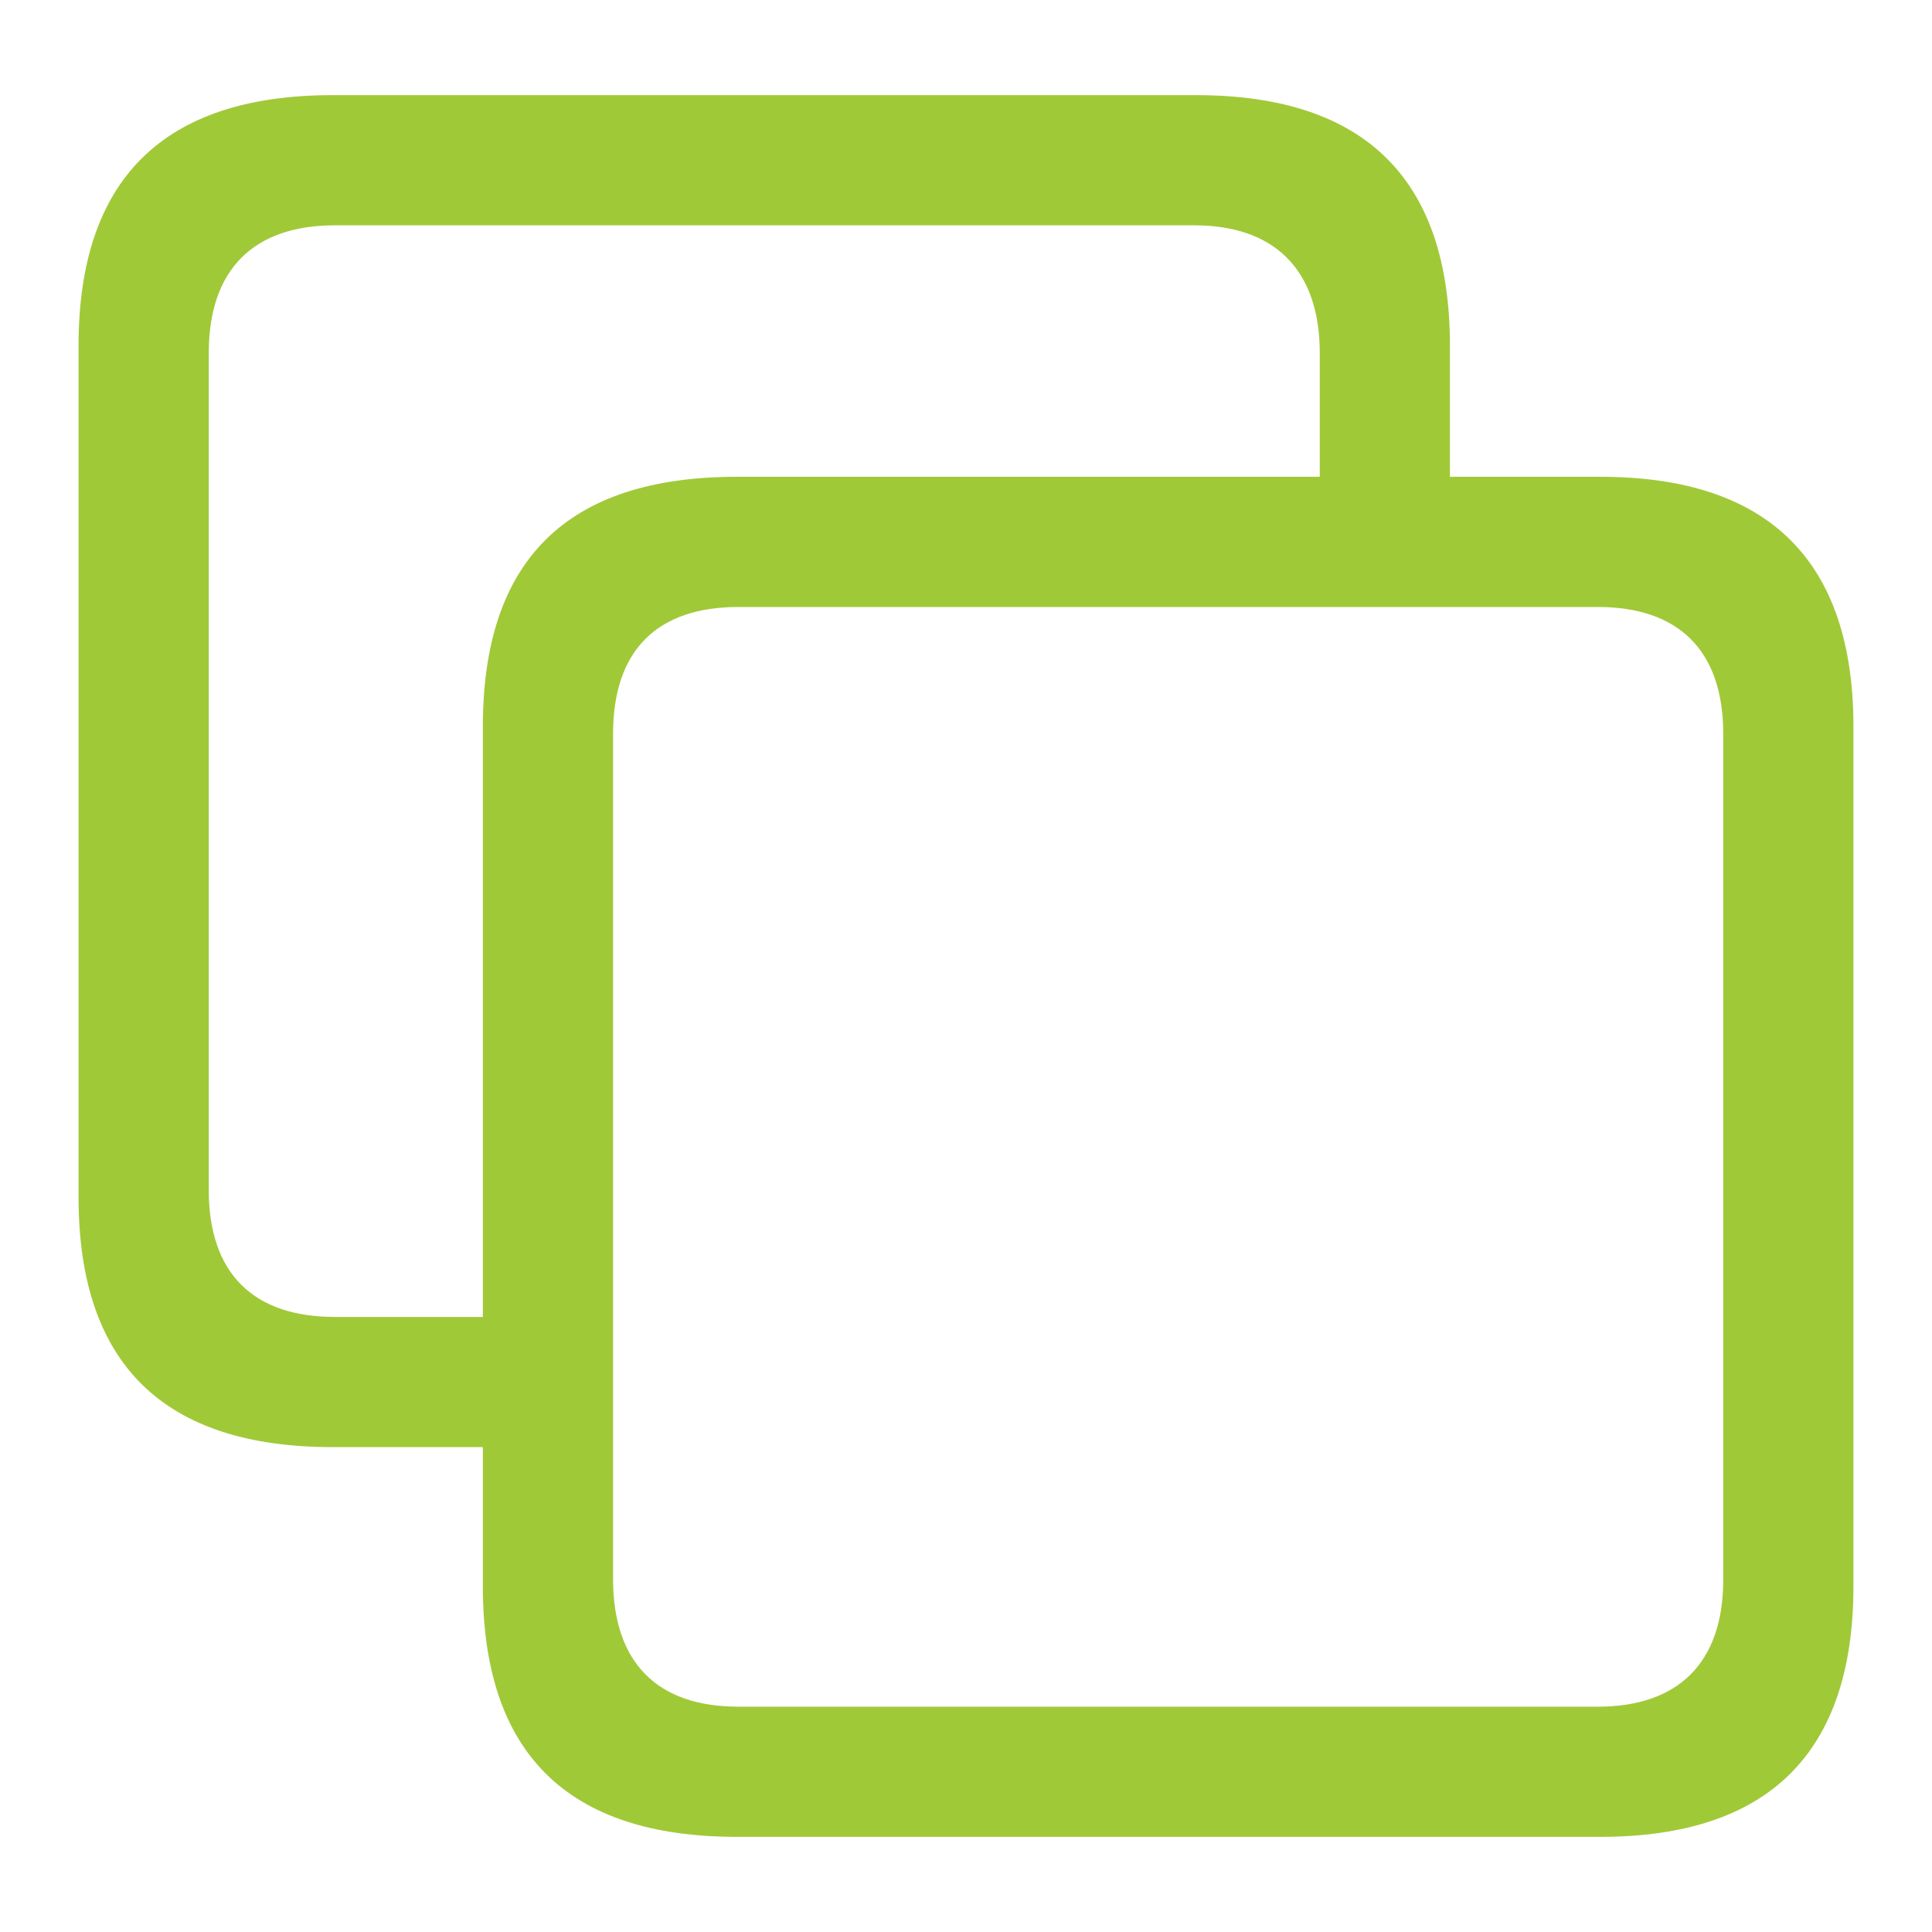 <!DOCTYPE svg PUBLIC "-//W3C//DTD SVG 1.1//EN" "http://www.w3.org/Graphics/SVG/1.1/DTD/svg11.dtd">
<!-- Uploaded to: SVG Repo, www.svgrepo.com, Transformed by: SVG Repo Mixer Tools -->
<svg fill="#A0C938" width="800px" height="800px" viewBox="0 0 56 56" xmlns="http://www.w3.org/2000/svg">
<g id="SVGRepo_bgCarrier" stroke-width="0"/>
<g id="SVGRepo_tracerCarrier" stroke-linecap="round" stroke-linejoin="round"/>
<g id="SVGRepo_iconCarrier">
<path d="M 9.637 41.945 L 13.996 41.945 L 13.996 45.977 C 13.996 50.805 16.434 53.242 21.355 53.242 L 46.387 53.242 C 51.262 53.242 53.723 50.805 53.723 45.977 L 53.723 21.062 C 53.723 16.258 51.262 13.82 46.387 13.82 L 42.027 13.82 L 42.027 10.023 C 42.027 5.195 39.566 2.758 34.668 2.758 L 9.637 2.758 C 4.738 2.758 2.277 5.195 2.277 10.023 L 2.277 34.703 C 2.277 39.531 4.738 41.945 9.637 41.945 Z M 9.707 38.172 C 7.363 38.172 6.051 36.93 6.051 34.492 L 6.051 10.234 C 6.051 7.797 7.363 6.531 9.707 6.531 L 34.621 6.531 C 36.918 6.531 38.254 7.797 38.254 10.234 L 38.254 13.82 L 21.355 13.82 C 16.434 13.82 13.996 16.234 13.996 21.062 L 13.996 38.172 Z M 21.402 49.469 C 19.059 49.469 17.77 48.203 17.77 45.766 L 17.77 21.273 C 17.77 18.836 19.059 17.594 21.402 17.594 L 46.316 17.594 C 48.637 17.594 49.949 18.836 49.949 21.273 L 49.949 45.789 C 49.949 48.203 48.637 49.469 46.316 49.469 Z"/>
</g>
</svg>